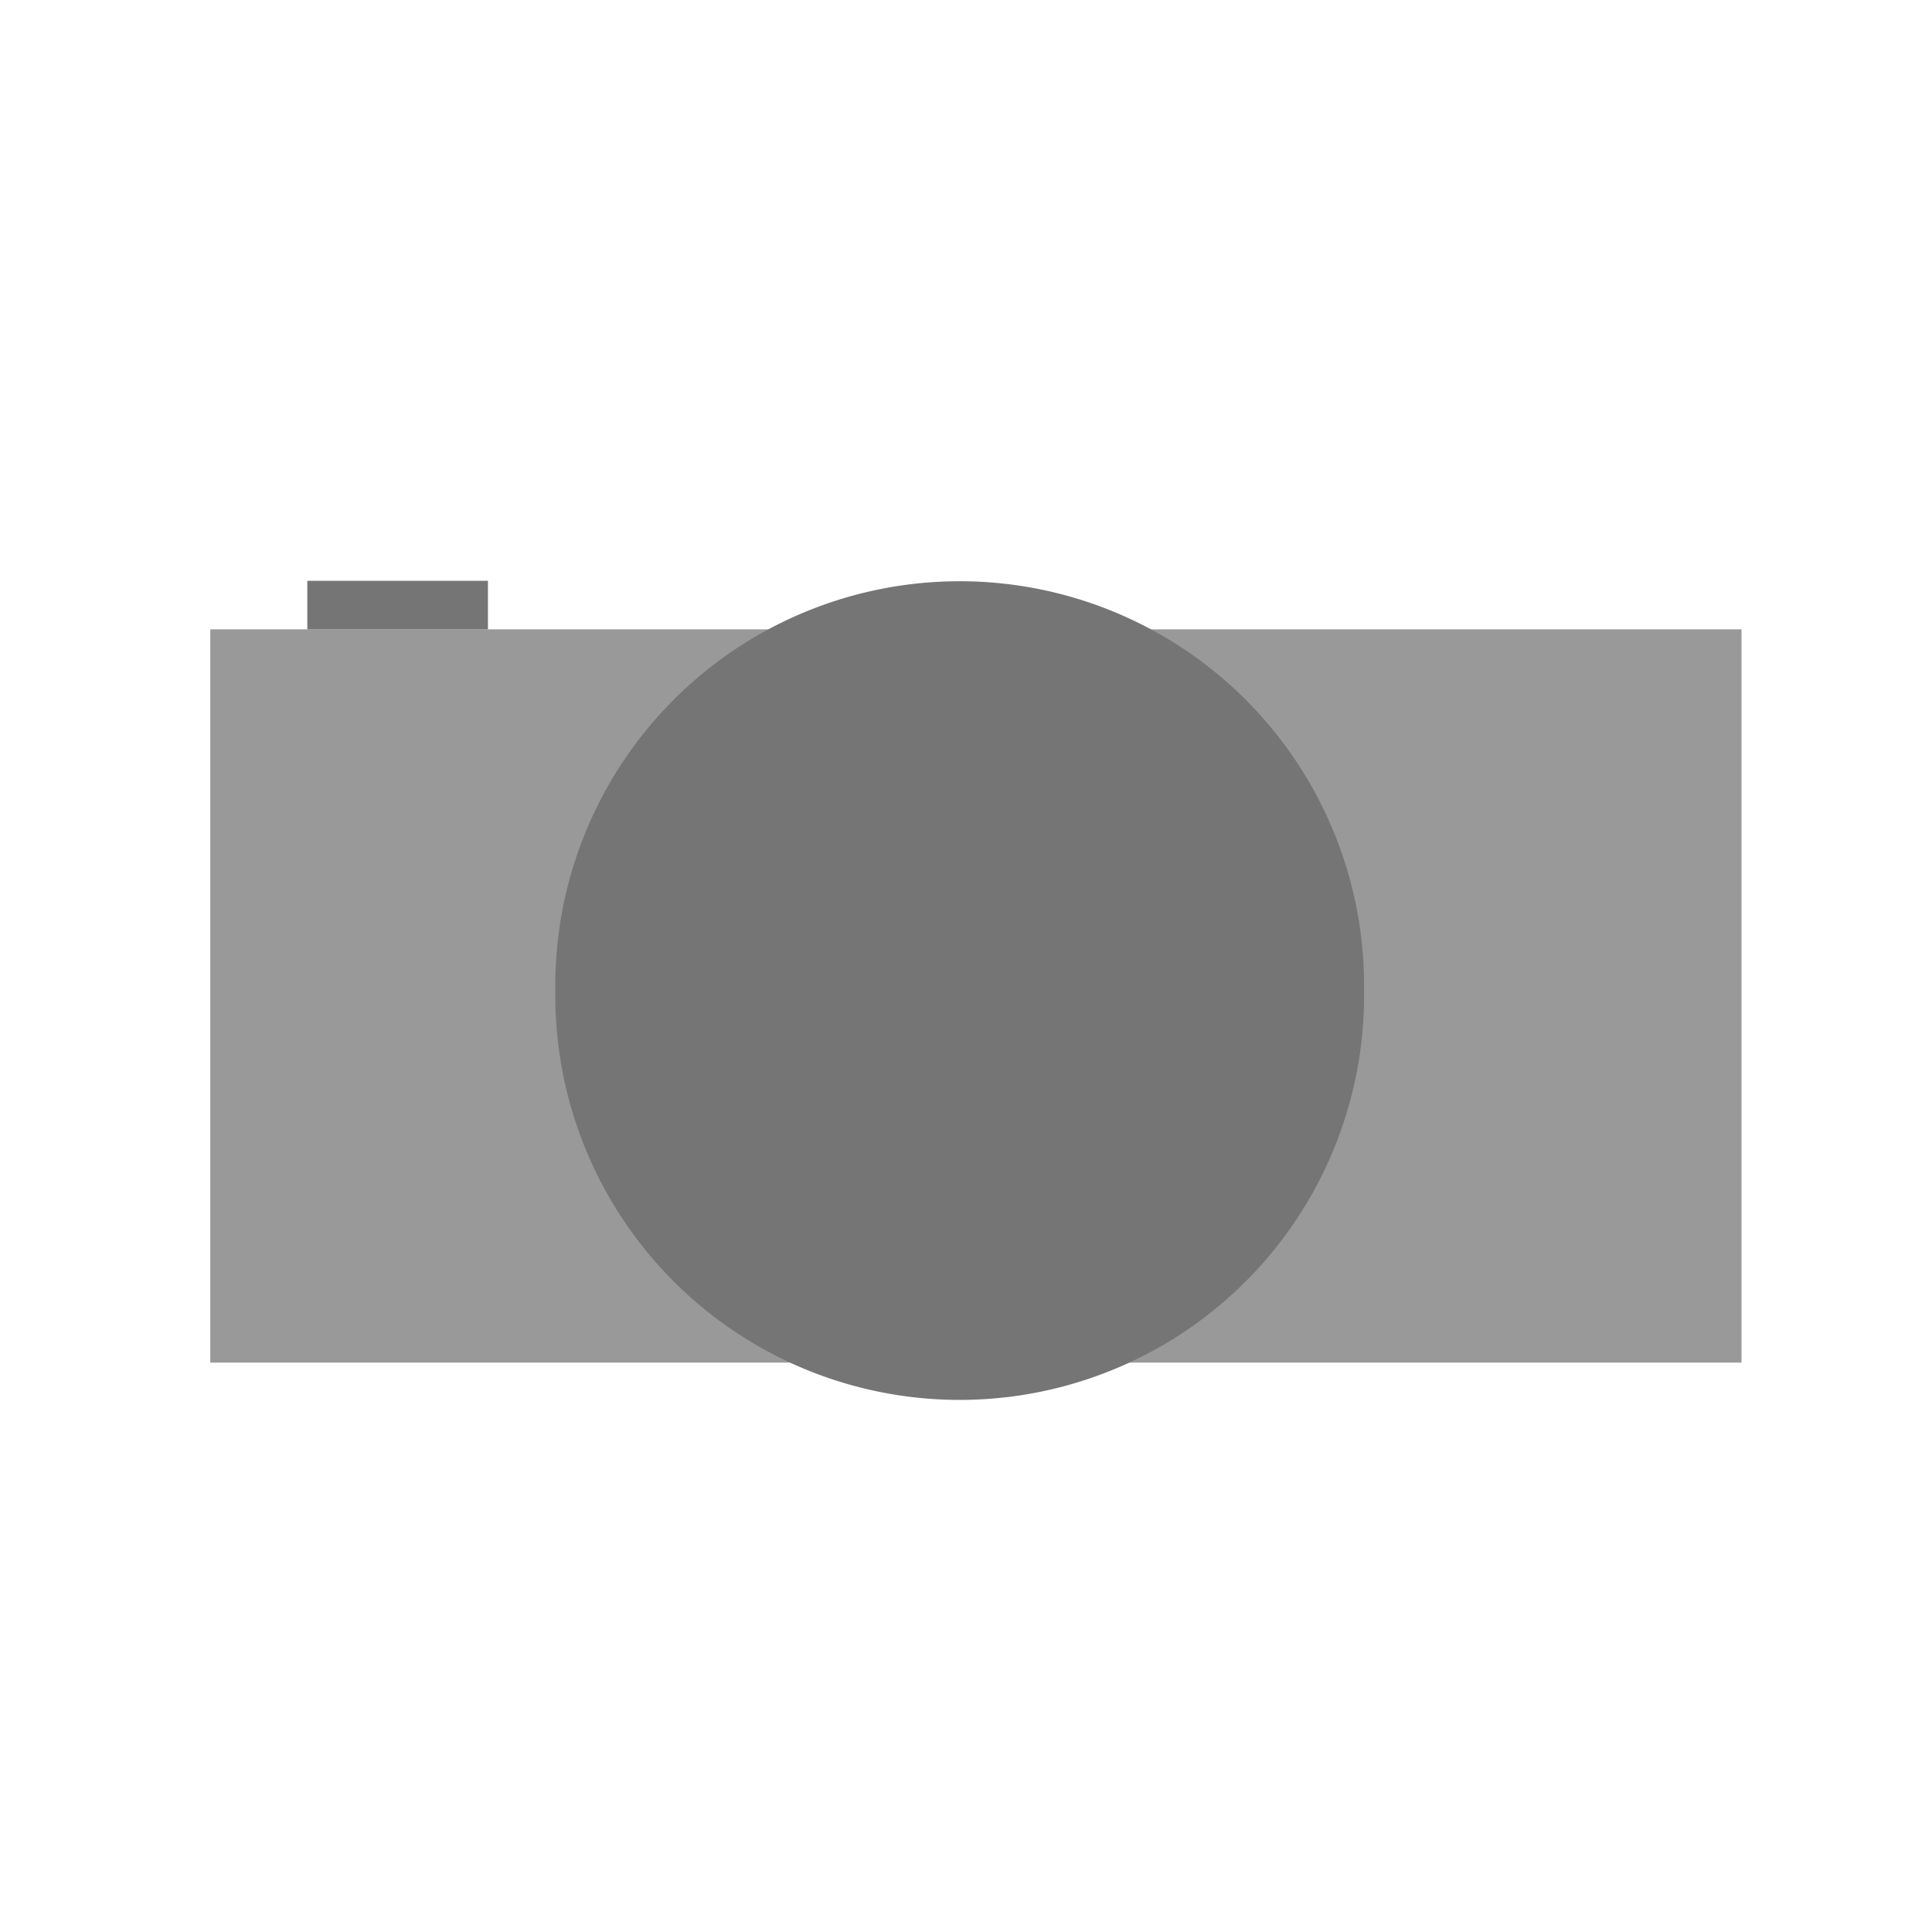 <?xml version="1.0" encoding="UTF-8" standalone="no"?>
<!-- Created with Inkscape (http://www.inkscape.org/) -->

<svg
   xmlns:dc="http://purl.org/dc/elements/1.1/"
   xmlns:cc="http://creativecommons.org/ns#"
   xmlns:rdf="http://www.w3.org/1999/02/22-rdf-syntax-ns#"
   xmlns:svg="http://www.w3.org/2000/svg"
   xmlns="http://www.w3.org/2000/svg"
   xmlns:sodipodi="http://sodipodi.sourceforge.net/DTD/sodipodi-0.dtd"
   xmlns:inkscape="http://www.inkscape.org/namespaces/inkscape"
   width="32px"
   height="32px"
   id="svg2985"
   version="1.1"
   inkscape:version="0.48.3.1 r9886"
   sodipodi:docname="camera.png">
  <defs
     id="defs2987" />
  <sodipodi:namedview
     id="base"
     pagecolor="#ffffff"
     bordercolor="#666666"
     borderopacity="1.0"
     inkscape:pageopacity="0.0"
     inkscape:pageshadow="2"
     inkscape:zoom="11.197802"
     inkscape:cx="7.5215206"
     inkscape:cy="19.384844"
     inkscape:current-layer="layer1"
     showgrid="true"
     inkscape:grid-bbox="true"
     inkscape:document-units="px"
     inkscape:window-width="1366"
     inkscape:window-height="713"
     inkscape:window-x="0"
     inkscape:window-y="27"
     inkscape:window-maximized="1" />
  <g
     id="layer1"
     inkscape:label="Layer 1"
     inkscape:groupmode="layer">
    <rect
       style="fill:#999999;fill-opacity:1;stroke:#5c53ff;stroke-opacity:0"
       id="rect3765"
       width="25.362"
       height="12.145"
       x="3.483"
       y="10.424" />
    <path
       sodipodi:type="arc"
       style="fill:#757575;fill-opacity:1;stroke:#4f53ff;stroke-width:1;stroke-miterlimit:4;stroke-opacity:0;stroke-dasharray:none"
       id="path3769"
       sodipodi:cx="16.699705"
       sodipodi:cy="12.263984"
       sodipodi:rx="6.6977429"
       sodipodi:ry="6.6977429"
       d="m 23.397,12.264 a 6.698,6.698 0 1 1 -13.395,0 6.698,6.698 0 1 1 13.395,0 z"
       transform="translate(-0.804,4.143)" />
    <rect
       style="fill:#757575;fill-opacity:1;stroke:#4f53ff;stroke-width:1;stroke-miterlimit:4;stroke-opacity:0;stroke-dasharray:none"
       id="rect3793"
       width="2.992"
       height="0.804"
       x="5.09"
       y="9.62" />
  </g>
</svg>
